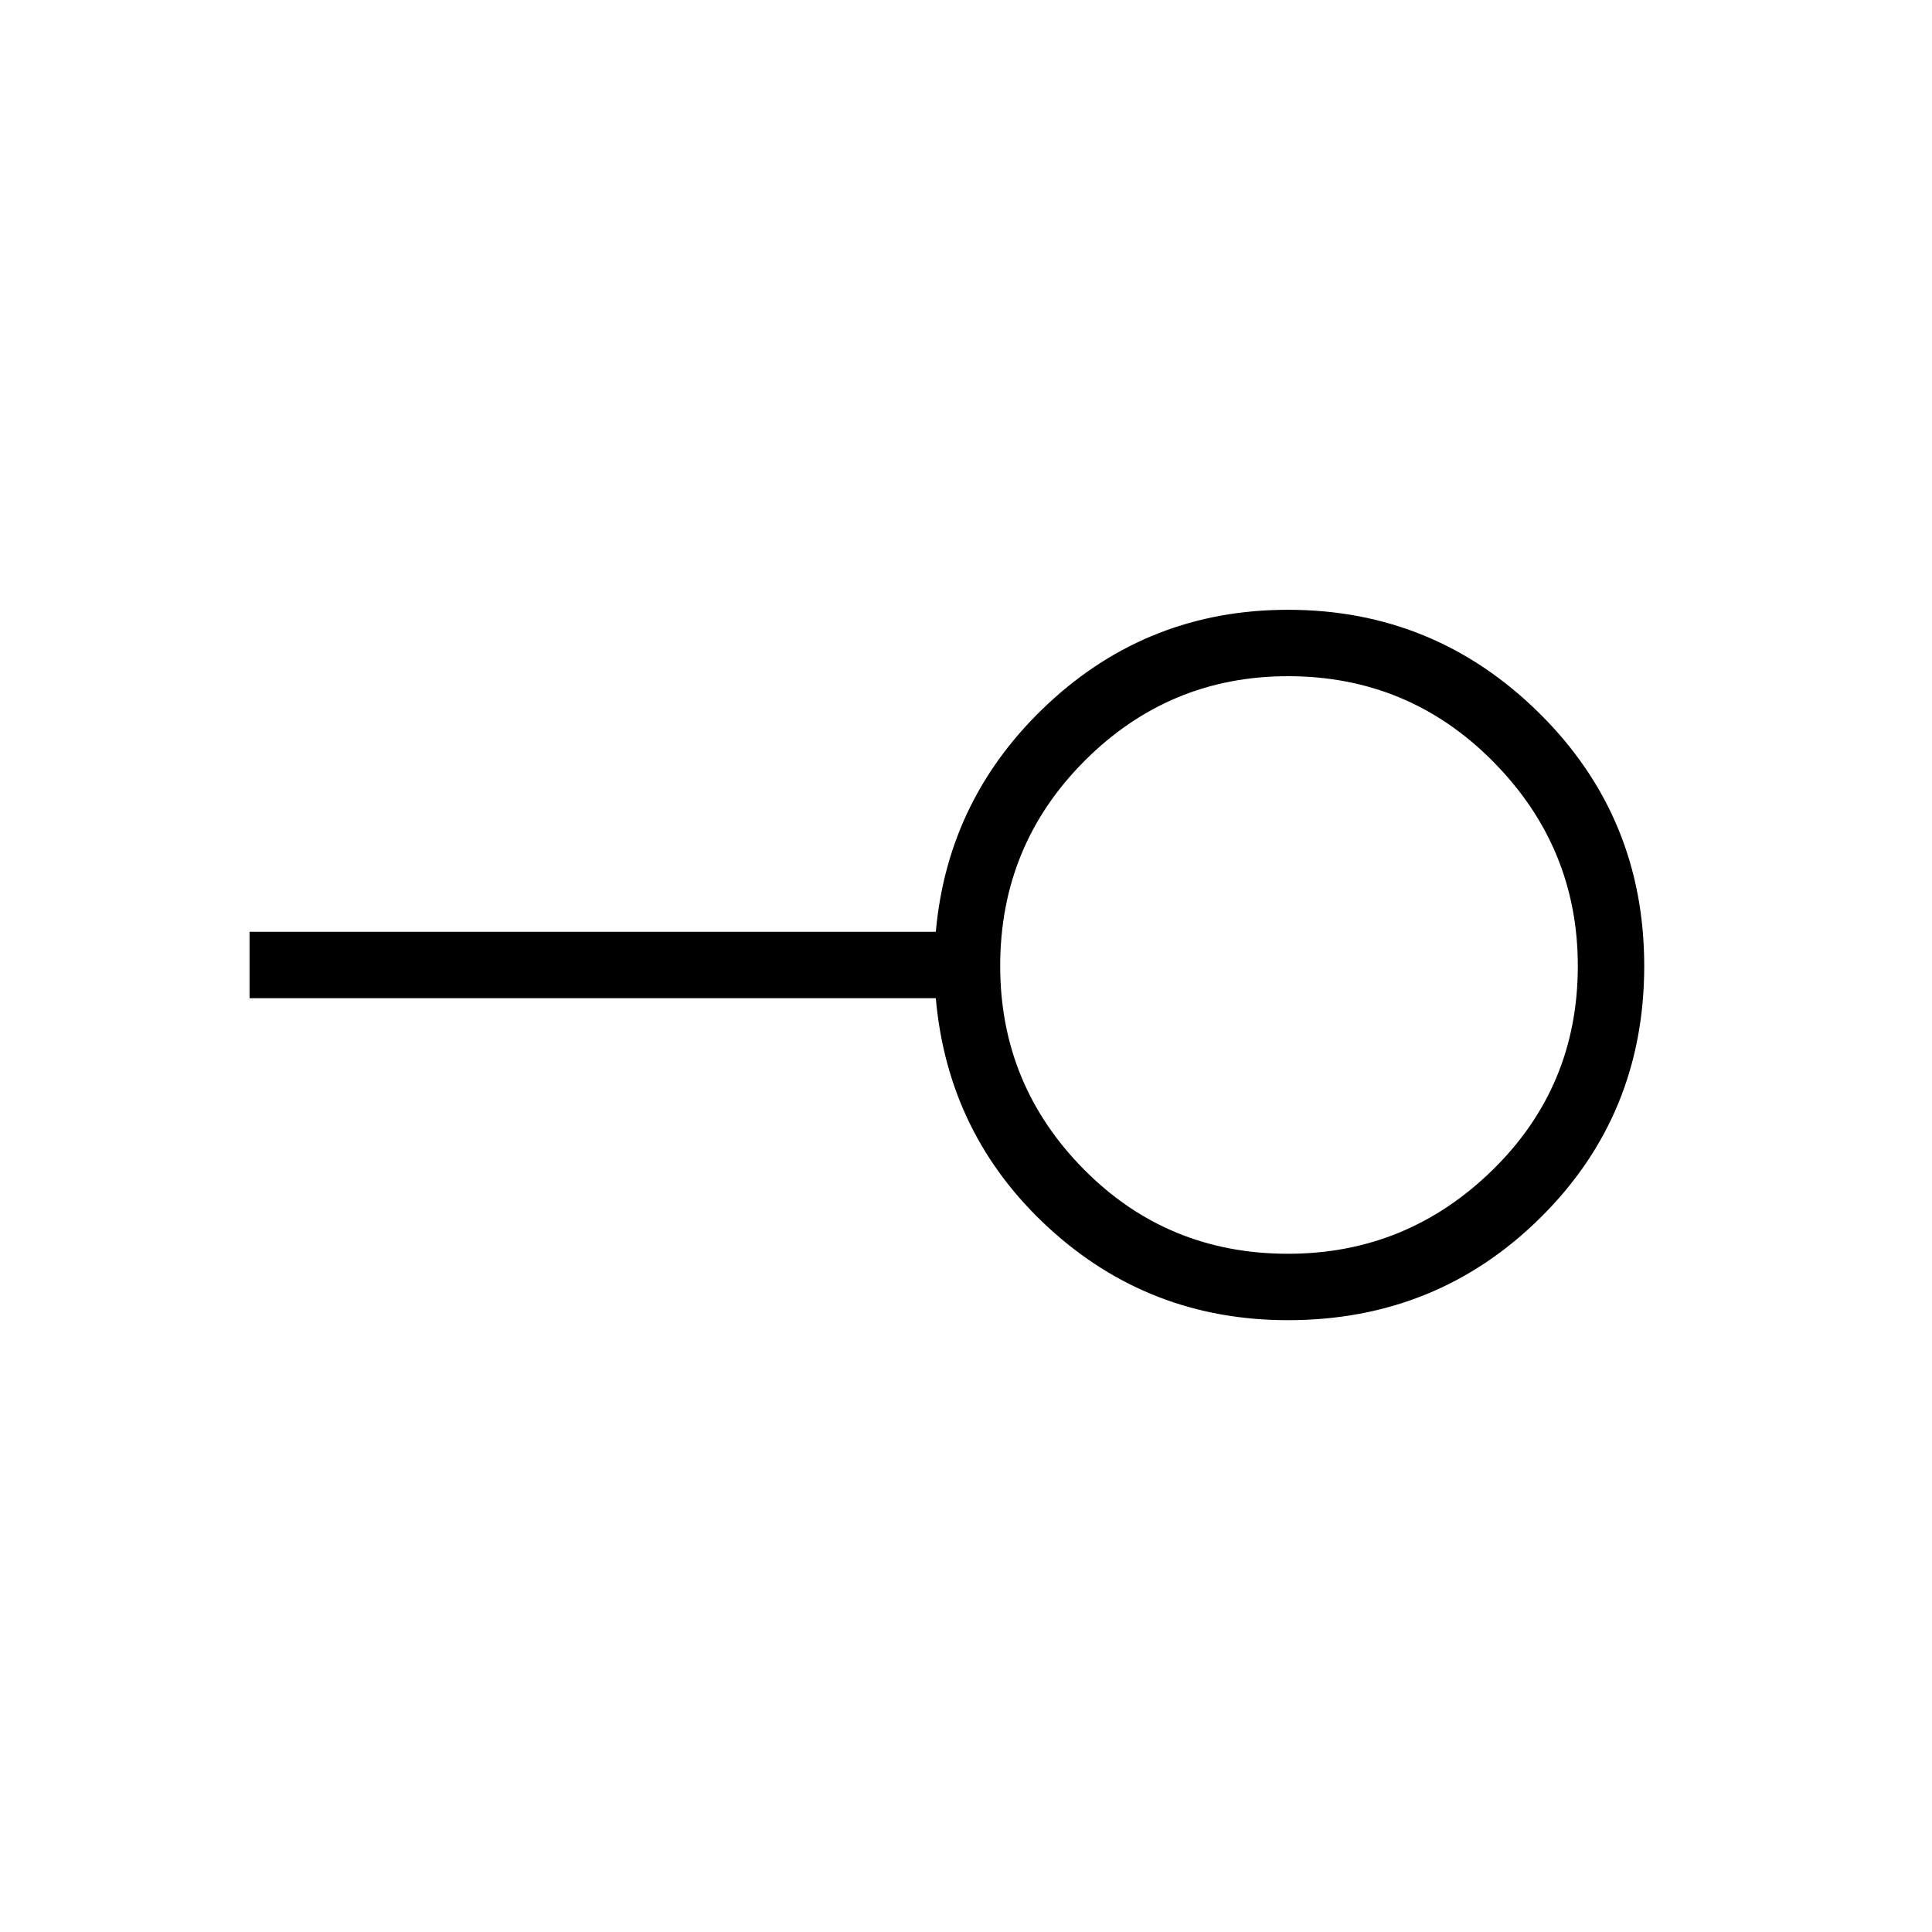 <svg xmlns="http://www.w3.org/2000/svg" height="40" width="40"><path d="M26.667 25.958q2.458 0 4.229-1.729T32.667 20q0-2.458-1.75-4.229T26.667 14q-2.459 0-4.209 1.75-1.75 1.75-1.75 4.25 0 2.458 1.73 4.208 1.729 1.75 4.229 1.75Zm0 1.375q-2.875 0-4.959-1.916-2.083-1.917-2.333-4.75H5.167v-1.375h14.208q.25-2.792 2.333-4.73 2.084-1.937 4.959-1.937 3.041 0 5.208 2.146 2.167 2.146 2.167 5.229t-2.146 5.208q-2.146 2.125-5.229 2.125Zm0-7.333Z"/></svg>